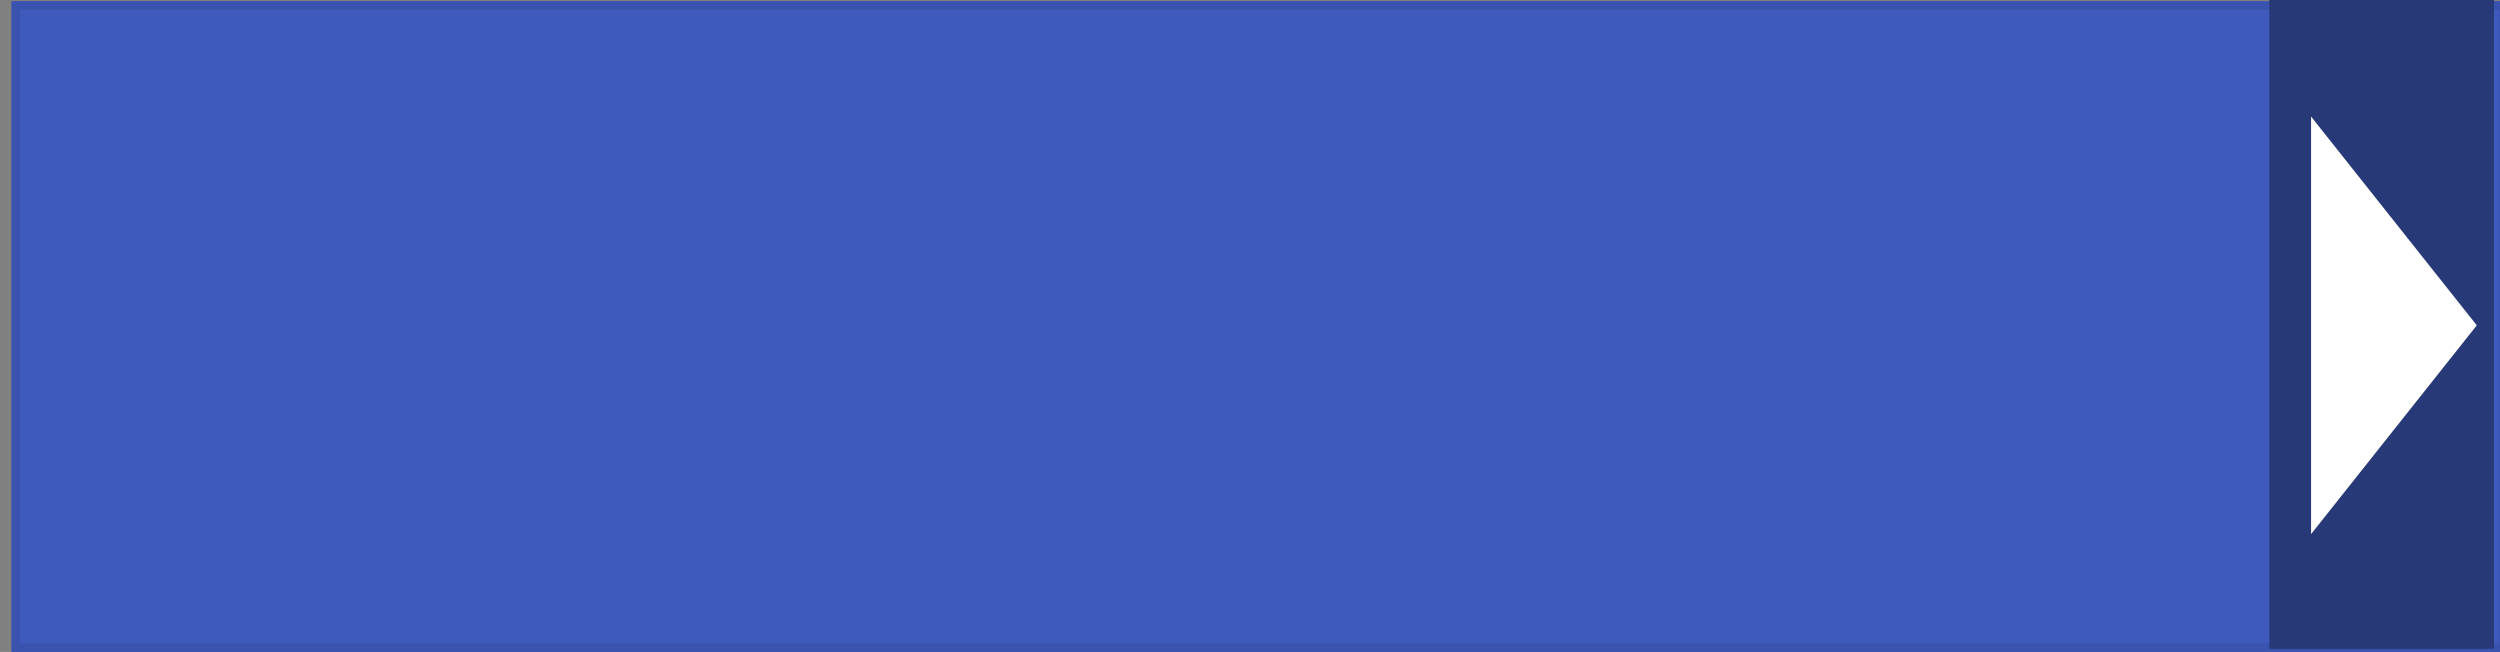 <?xml version="1.0" encoding="UTF-8" standalone="no"?>
<!DOCTYPE svg PUBLIC "-//W3C//DTD SVG 1.1//EN" "http://www.w3.org/Graphics/SVG/1.1/DTD/svg11.dtd">
<svg width="100%" height="100%" viewBox="0 0 487 127" version="1.1" xmlns="http://www.w3.org/2000/svg" xmlns:xlink="http://www.w3.org/1999/xlink" xml:space="preserve" xmlns:serif="http://www.serif.com/" style="fill-rule:evenodd;clip-rule:evenodd;stroke-linejoin:round;stroke-miterlimit:1.414;">
    <rect x="0" y="0" width="487" height="127" fill="#808080" stroke="none"/>
    <g transform="matrix(1,0,0,1,-84.971,-302.297)">
        <g transform="matrix(1,0,0,1,-6504,-110)">
            <g transform="matrix(0.829,0,0,0.776,6289.19,241.041)">
                <g transform="matrix(0.611,0,0,0.171,-3373.7,-569.866)">
                    <rect x="6117.91" y="4625.07" width="960" height="955.031" style="fill:rgb(63,90,189);"/>
                    <path d="M7077.91,5580.11L6117.91,5580.11L6117.91,4625.07L7077.91,4625.07L7077.91,5580.11ZM6121.2,4637.64L6121.2,5567.54L7074.61,5567.54L7074.61,4637.64L6121.2,4637.64Z" style="fill:rgb(58,83,174);"/>
                </g>
                <g transform="matrix(1.085,0,0,1.107,-5667.26,-5388.94)">
                    <rect x="6048.05" y="5067.09" width="48.646" height="147.461" style="fill:rgb(40,57,120);"/>
                </g>
                <g transform="matrix(6.12323e-17,1,-1.304,7.98499e-17,7629.94,-5748.44)">
                    <path d="M6050.8,5127.55L6103.21,5157.41L5998.39,5157.41L6050.8,5127.55Z" style="fill:white;"/>
                </g>
            </g>
        </g>
    </g>
</svg>
